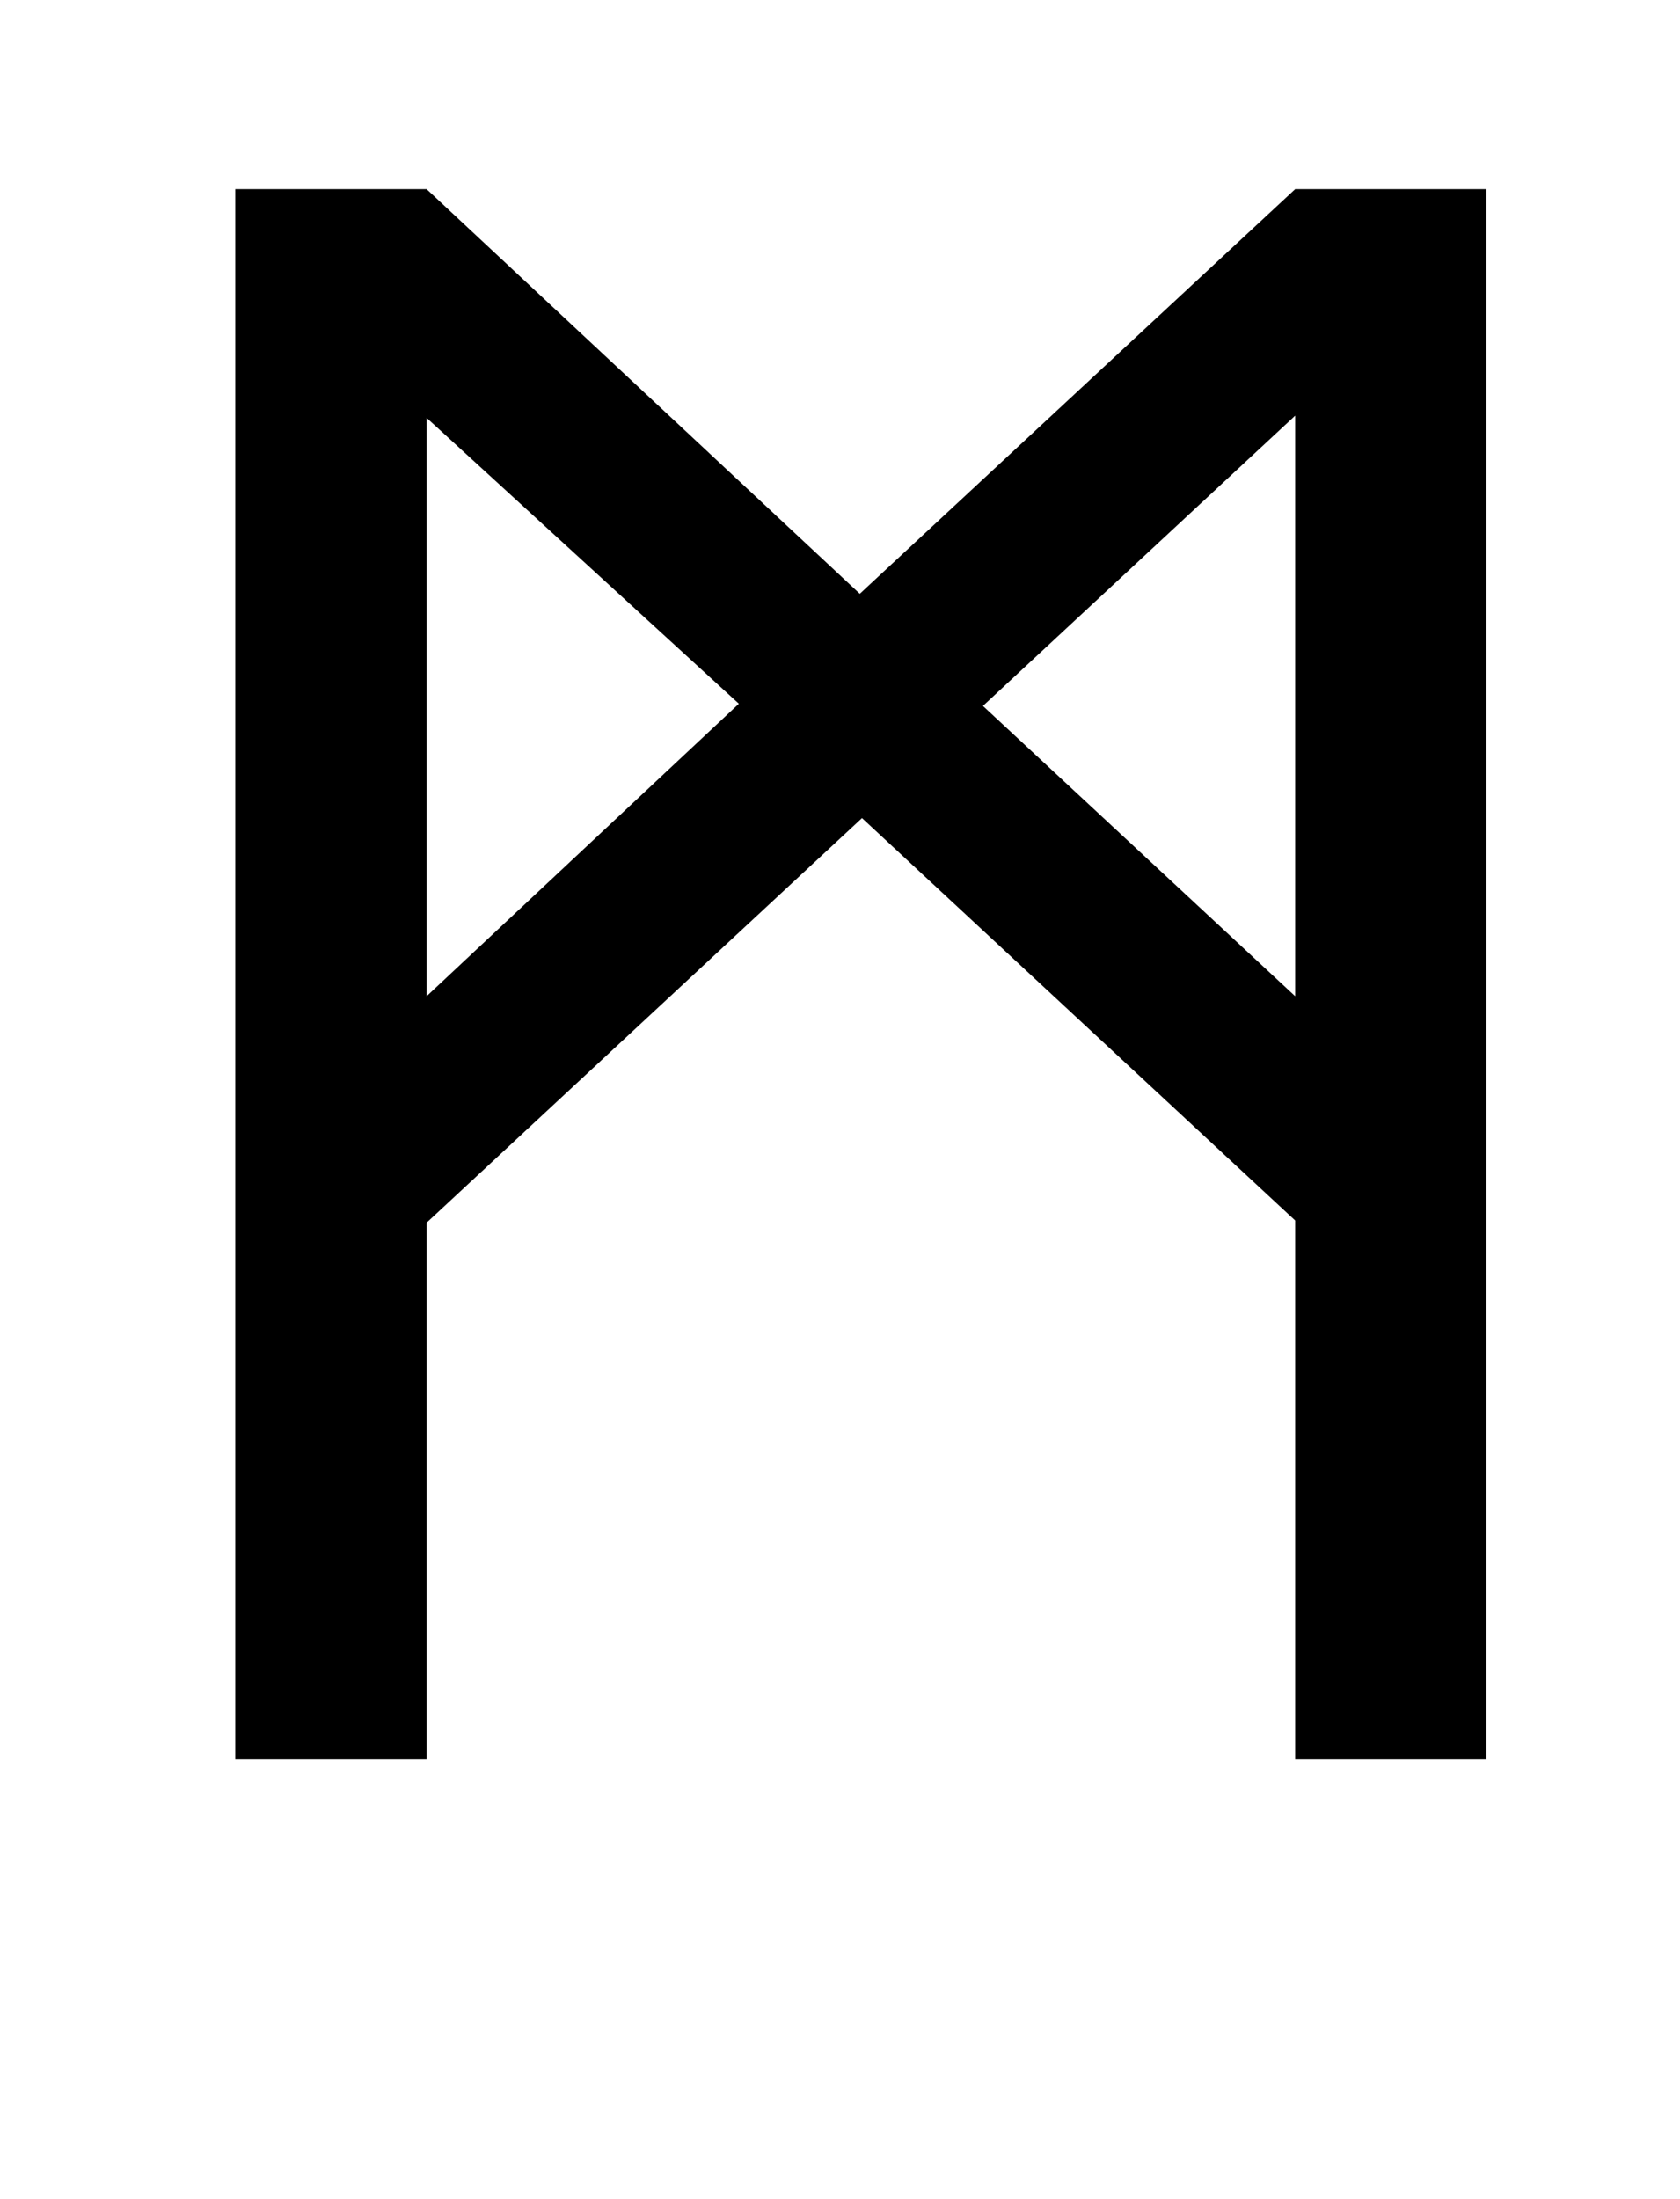 <svg xmlns="http://www.w3.org/2000/svg" viewBox="-10 0 764 1000"><path fill="currentColor" d="M97 800V86h87l197 184L579 86h87v714h-87V555L382 372 184 556v244zm482-347V189L437 321zm-395 0 142-133-142-130z"/></svg>